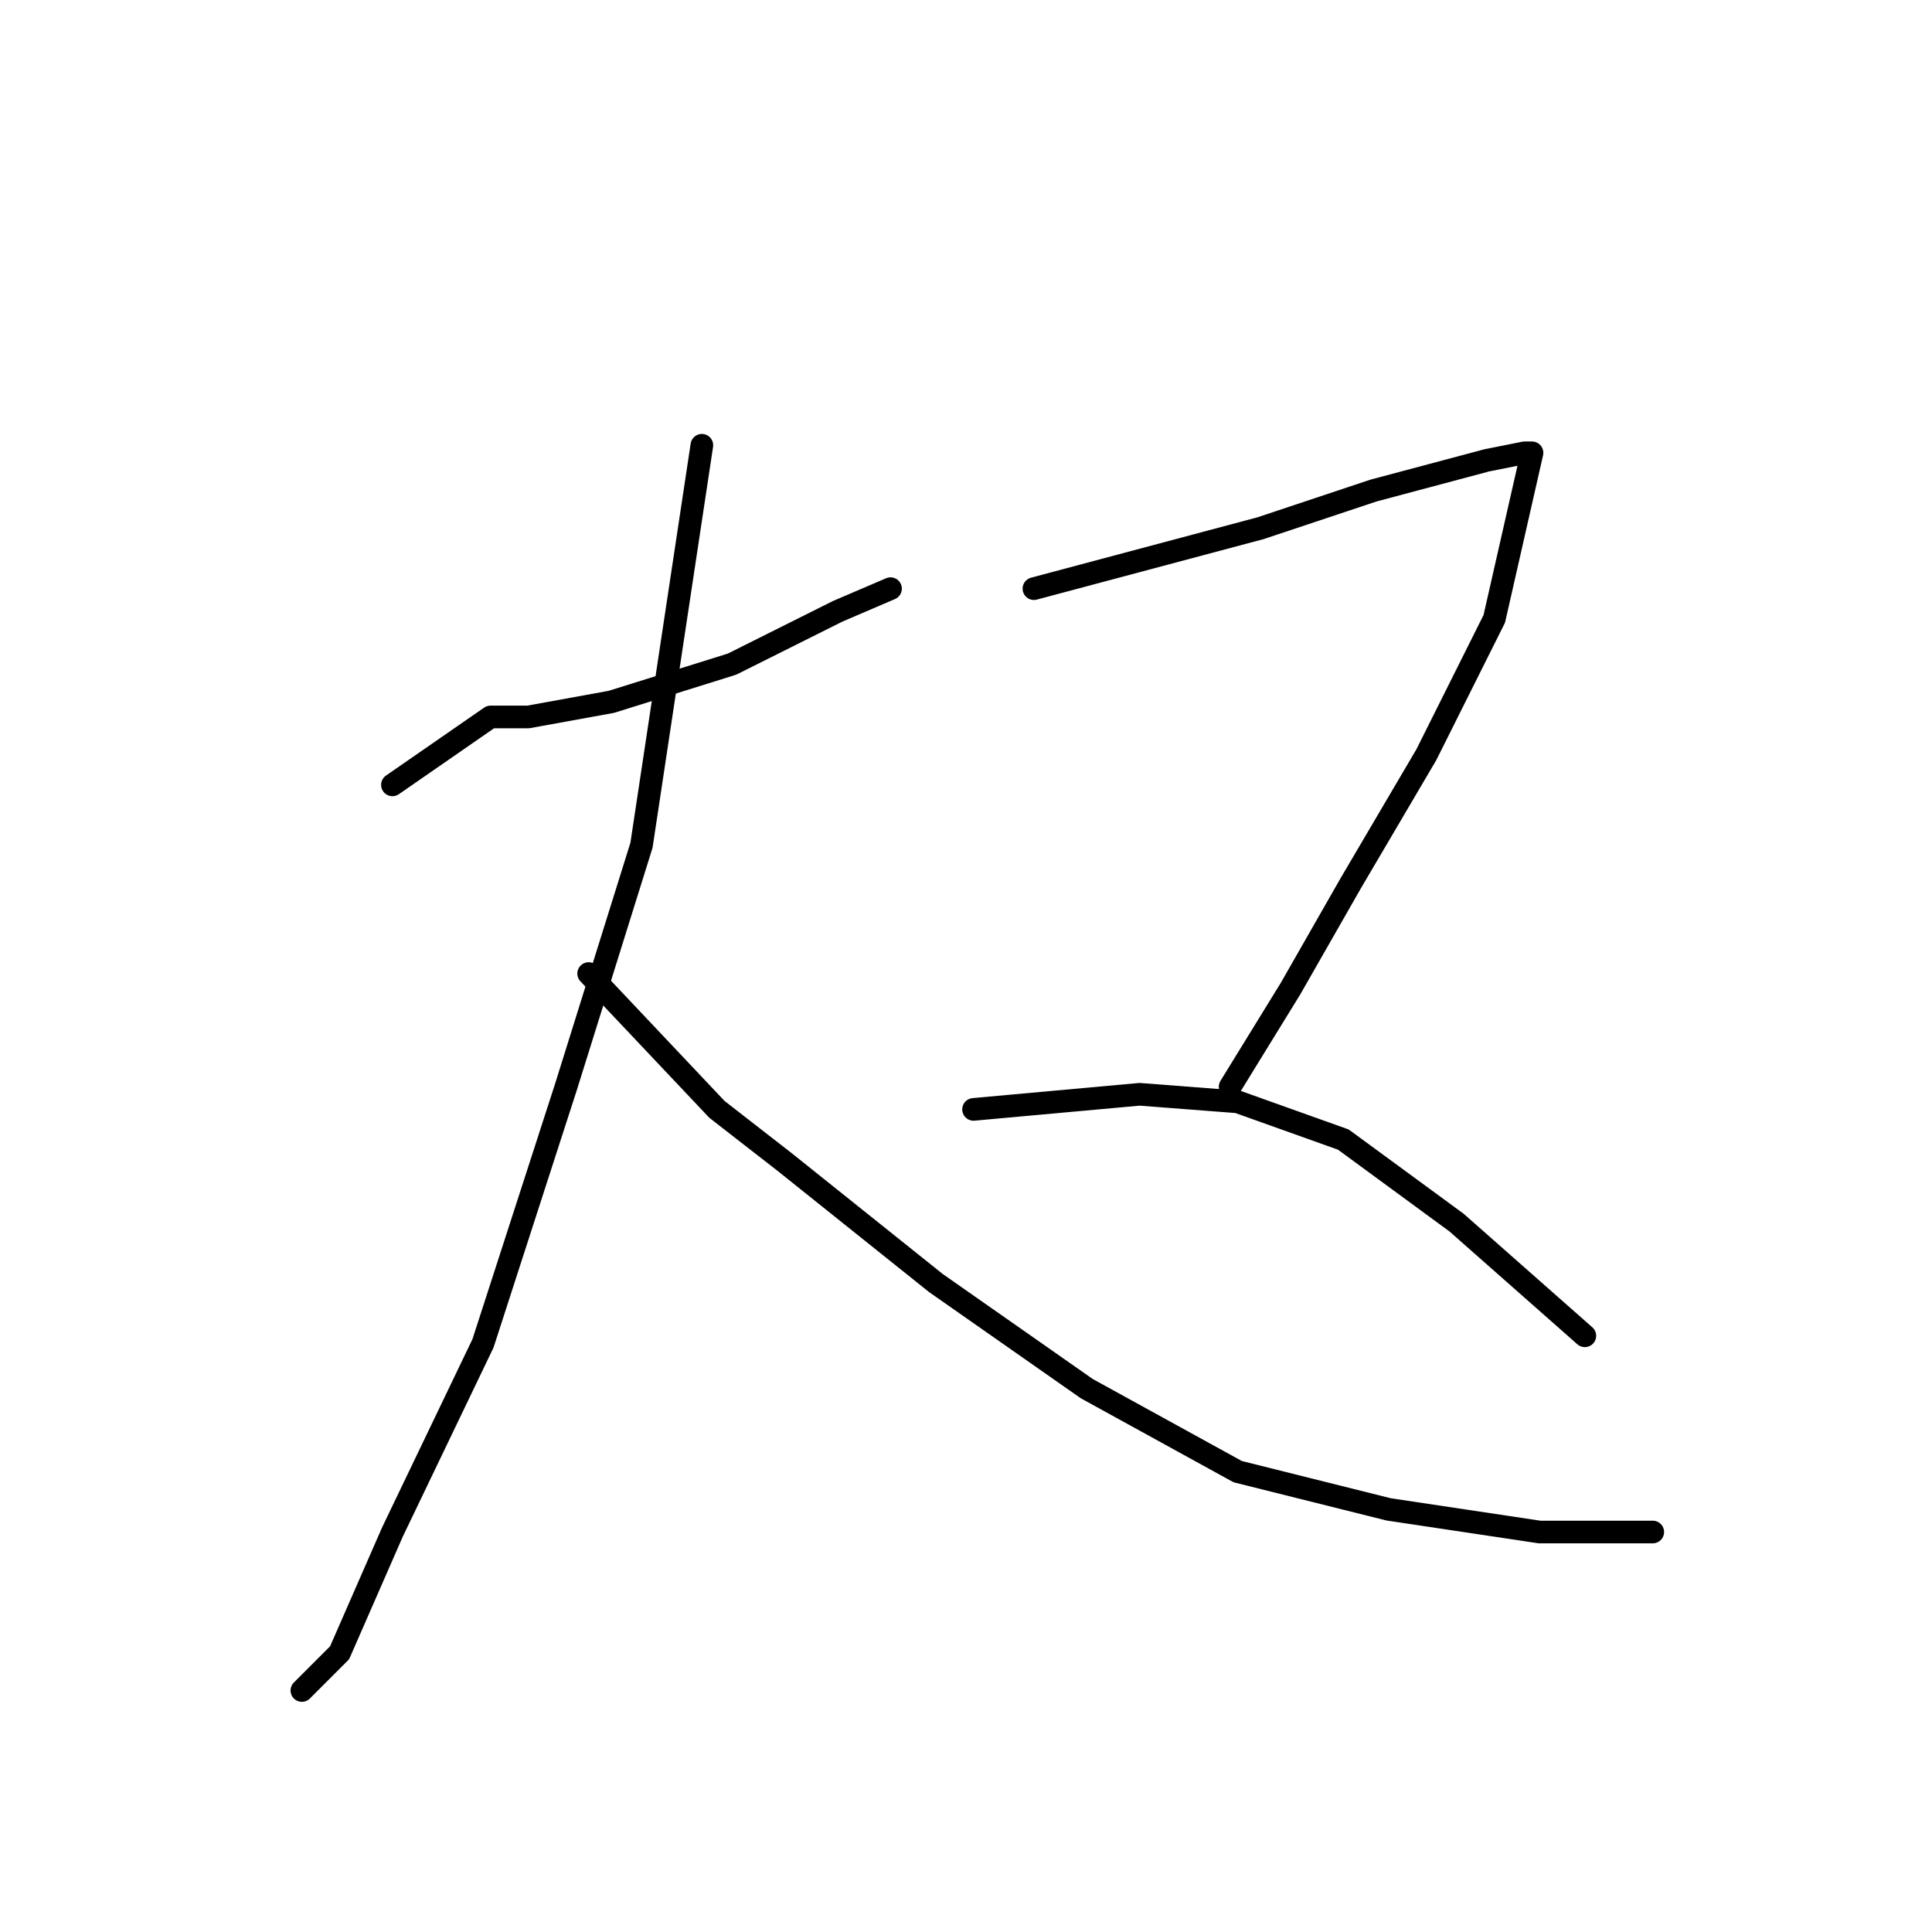 <?xml version="1.0" standalone="no"?>
    <svg width="256" height="256" xmlns="http://www.w3.org/2000/svg" version="1.1">
    <polyline stroke="black" stroke-width="3" stroke-linecap="round" fill="transparent" stroke-linejoin="round" points="52 104 65 95 70 95 81 93 97 88 111 81 118 78 118 78 " />
        <polyline stroke="black" stroke-width="3" stroke-linecap="round" fill="transparent" stroke-linejoin="round" points="93 59 85 112 75 144 64 178 52 203 45 219 40 224 40 224 " />
        <polyline stroke="black" stroke-width="3" stroke-linecap="round" fill="transparent" stroke-linejoin="round" points="78 129 95 147 104 154 124 170 144 184 164 195 184 200 204 203 219 203 219 203 " />
        <polyline stroke="black" stroke-width="3" stroke-linecap="round" fill="transparent" stroke-linejoin="round" points="137 78 167 70 182 65 197 61 202 60 203 60 198 82 189 100 179 117 171 131 163 144 163 144 " />
        <polyline stroke="black" stroke-width="3" stroke-linecap="round" fill="transparent" stroke-linejoin="round" points="129 147 151 145 164 146 178 151 193 162 210 177 210 177 " />
        </svg>